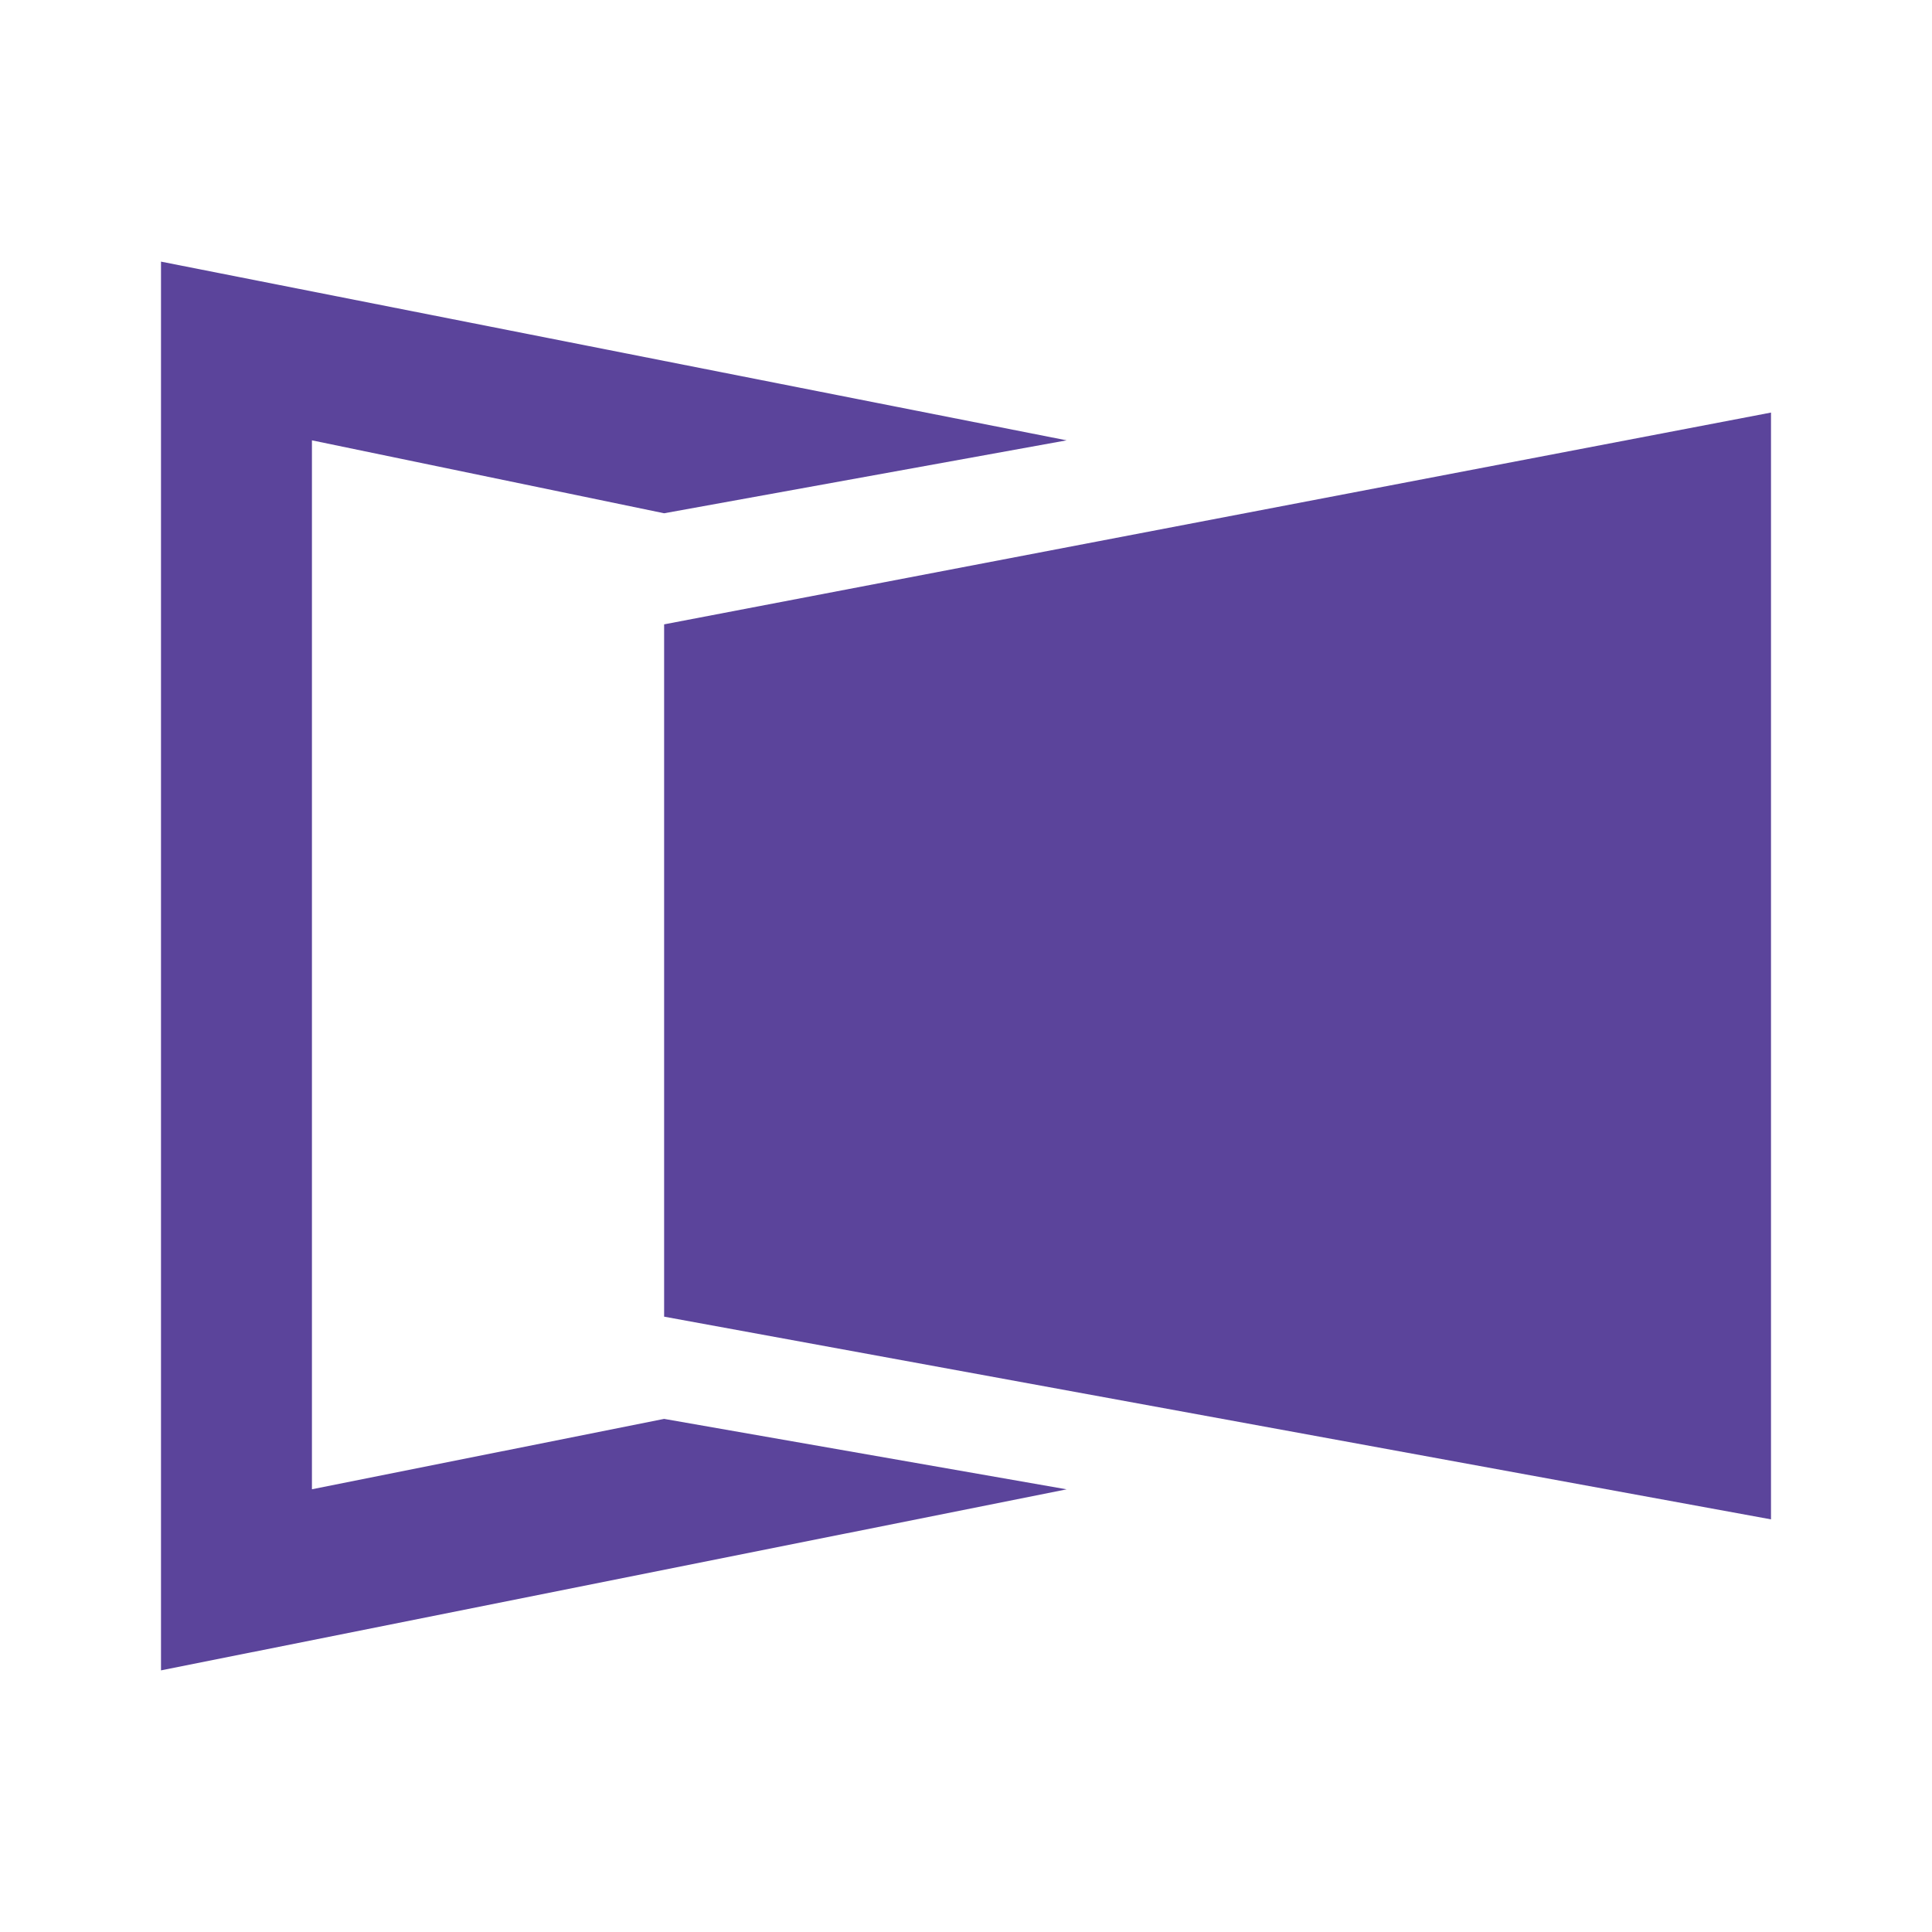 <svg xmlns="http://www.w3.org/2000/svg" xmlns:xlink="http://www.w3.org/1999/xlink" width="24" height="24" viewBox="0 0 24 24"><g fill="#5B449B"><path d="M2 20.75V3.25l11.25 2.22l-5 .906l-4.375-.906V18.5l4.375-.874l5 .875z"/><path d="M22 5.125L8.25 7.756v8.6L22 18.874z"/></g></svg>